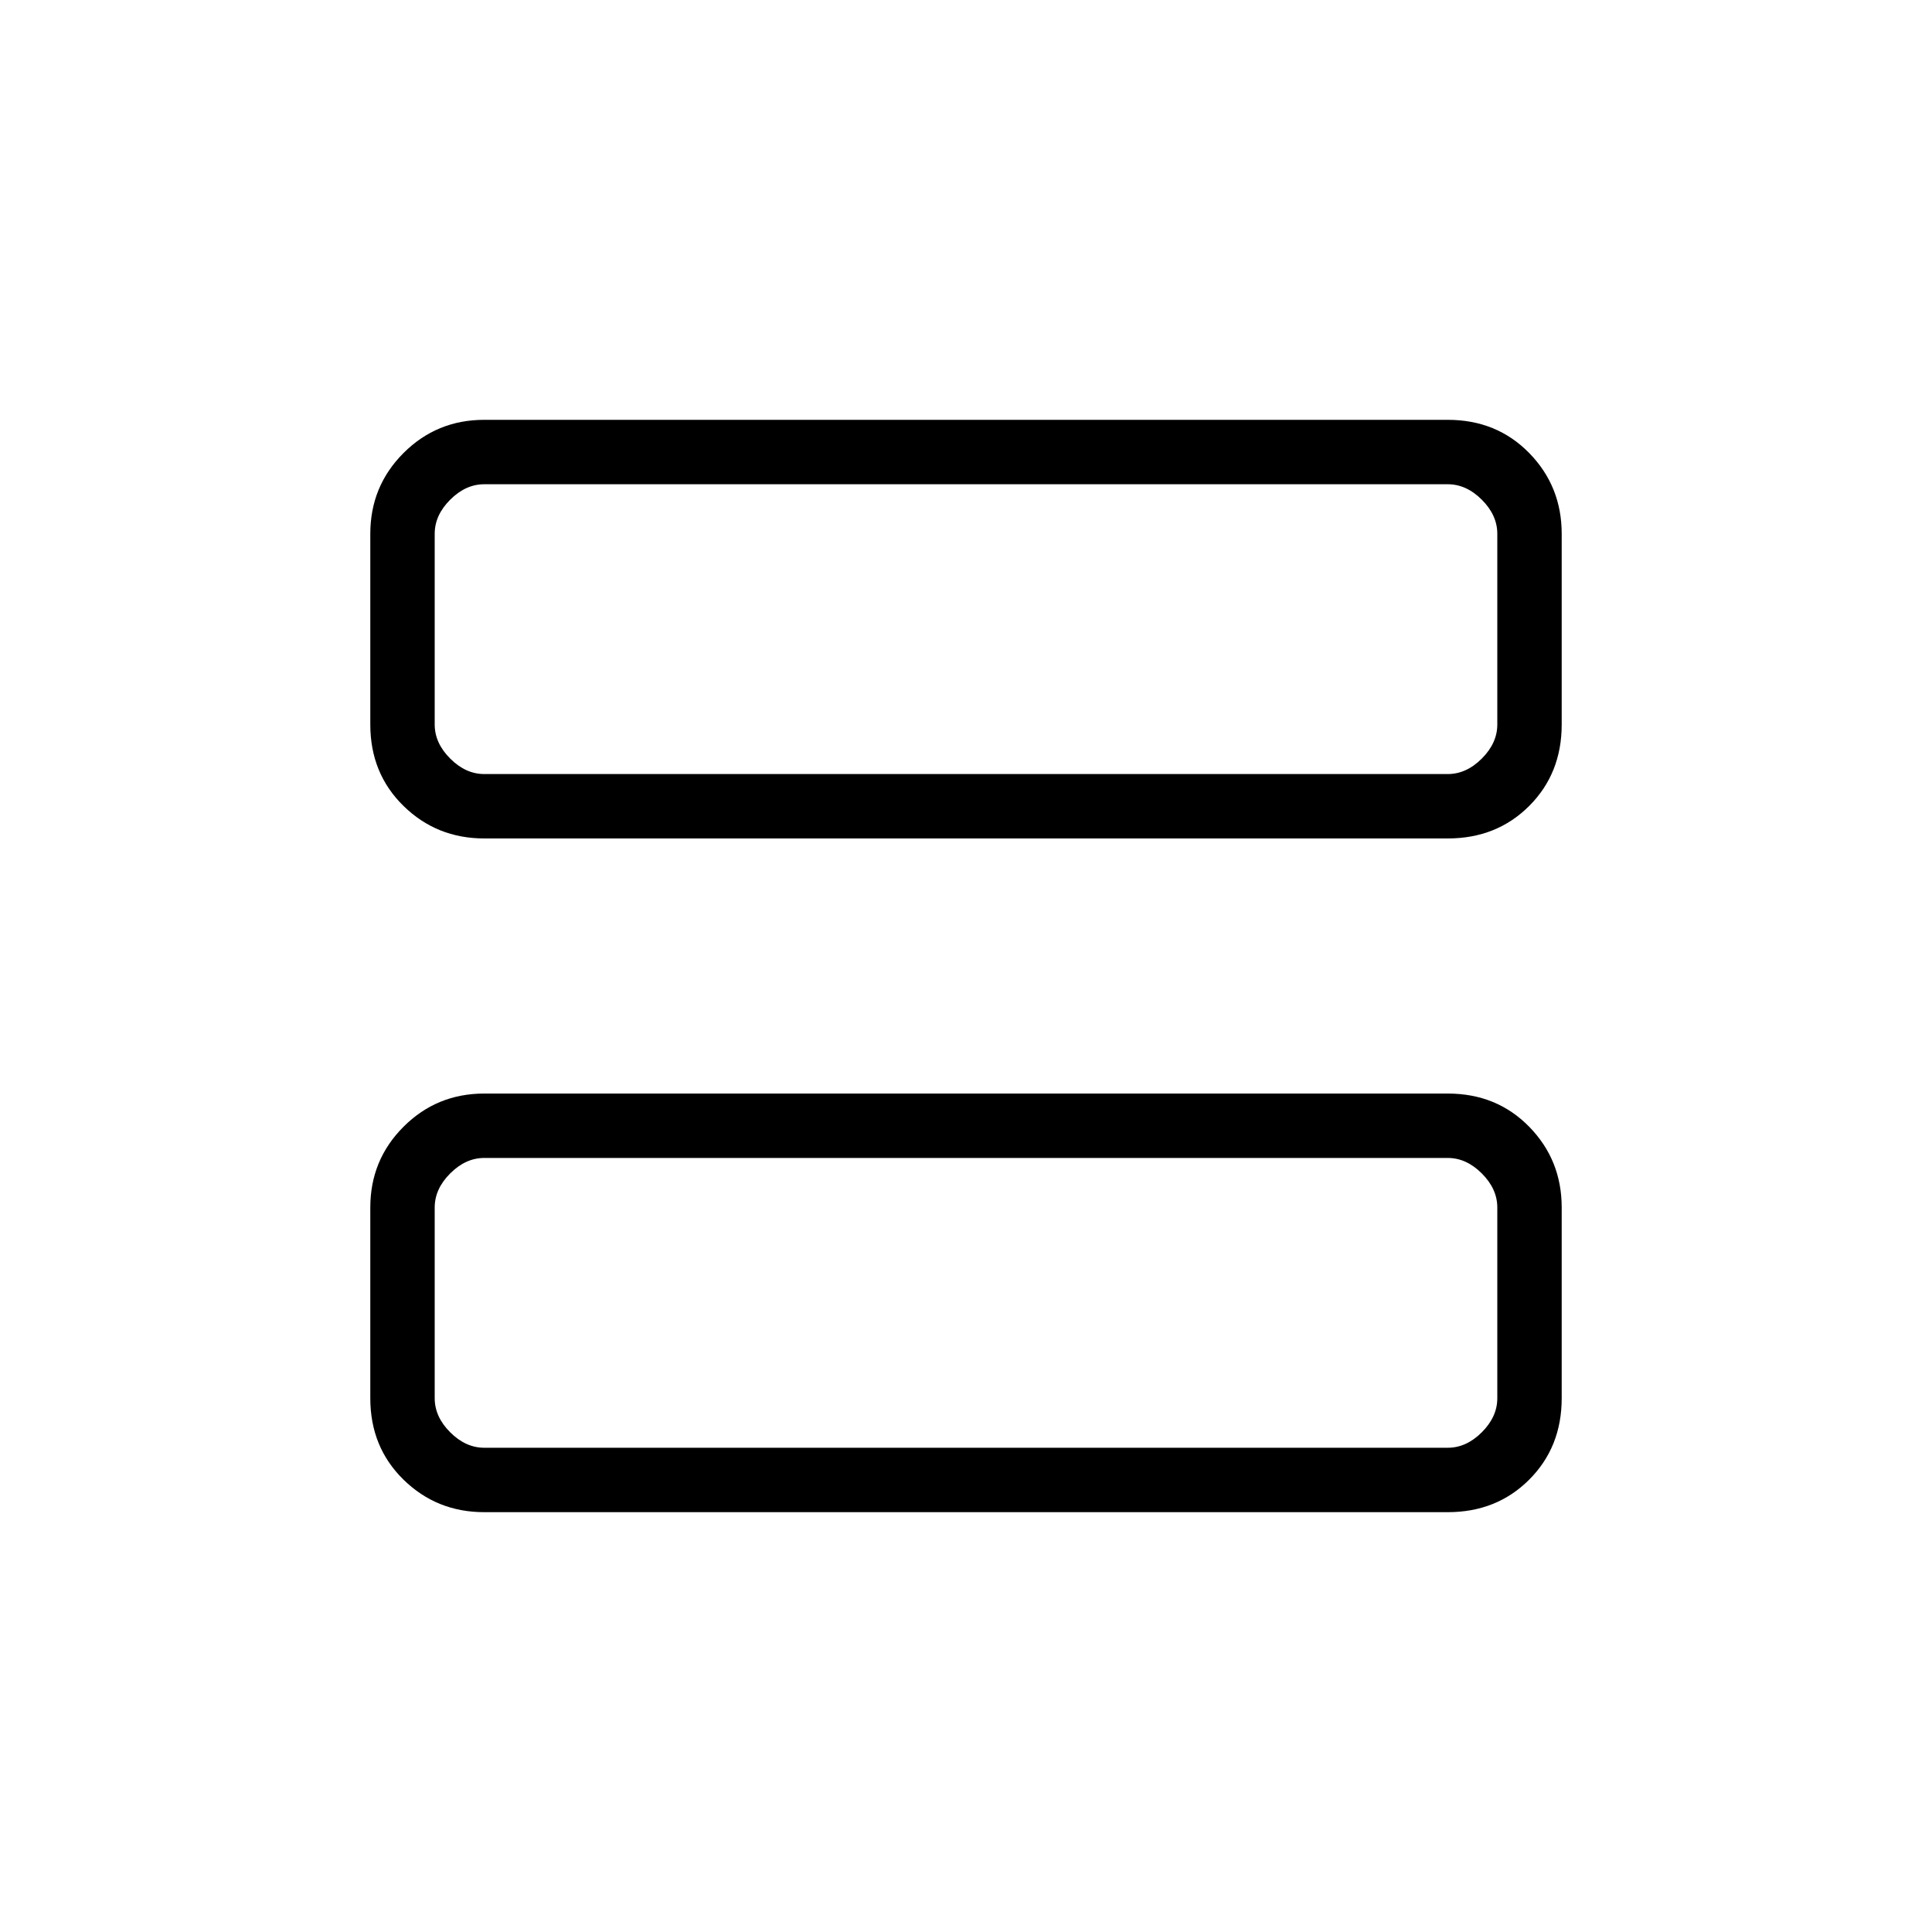 <svg xmlns="http://www.w3.org/2000/svg" height="20" viewBox="0 -960 960 960" width="20"><path d="M240.62-543.38q-23.62 0-40.12-16.15Q184-575.68 184-600v-94.77q0-23.61 16.5-40.12 16.5-16.5 40.12-16.5h478.76q24.32 0 40.47 16.5Q776-718.38 776-694.77V-600q0 24.32-16.15 40.47t-40.47 16.15H240.62Zm0-32h478.76q9.24 0 16.93-7.7Q744-590.77 744-600v-94.77q0-9.23-7.69-16.92-7.69-7.69-16.93-7.69H240.62q-9.24 0-16.93 7.69Q216-704 216-694.77V-600q0 9.23 7.69 16.92 7.69 7.7 16.93 7.7Zm0 366.77q-23.62 0-40.12-16.16-16.5-16.15-16.5-40.46V-360q0-23.62 16.5-40.12 16.5-16.5 40.12-16.5h478.76q24.32 0 40.47 16.5T776-360v94.77q0 24.31-16.15 40.46-16.15 16.16-40.47 16.16H240.62Zm0-32.01h478.76q9.24 0 16.93-7.69Q744-256 744-265.23V-360q0-9.23-7.69-16.92-7.69-7.7-16.93-7.7H240.62q-9.24 0-16.93 7.7Q216-369.23 216-360v94.77q0 9.23 7.69 16.92 7.69 7.69 16.93 7.69ZM216-719.38v144-144Zm0 334.76v144-144Z"/></svg>